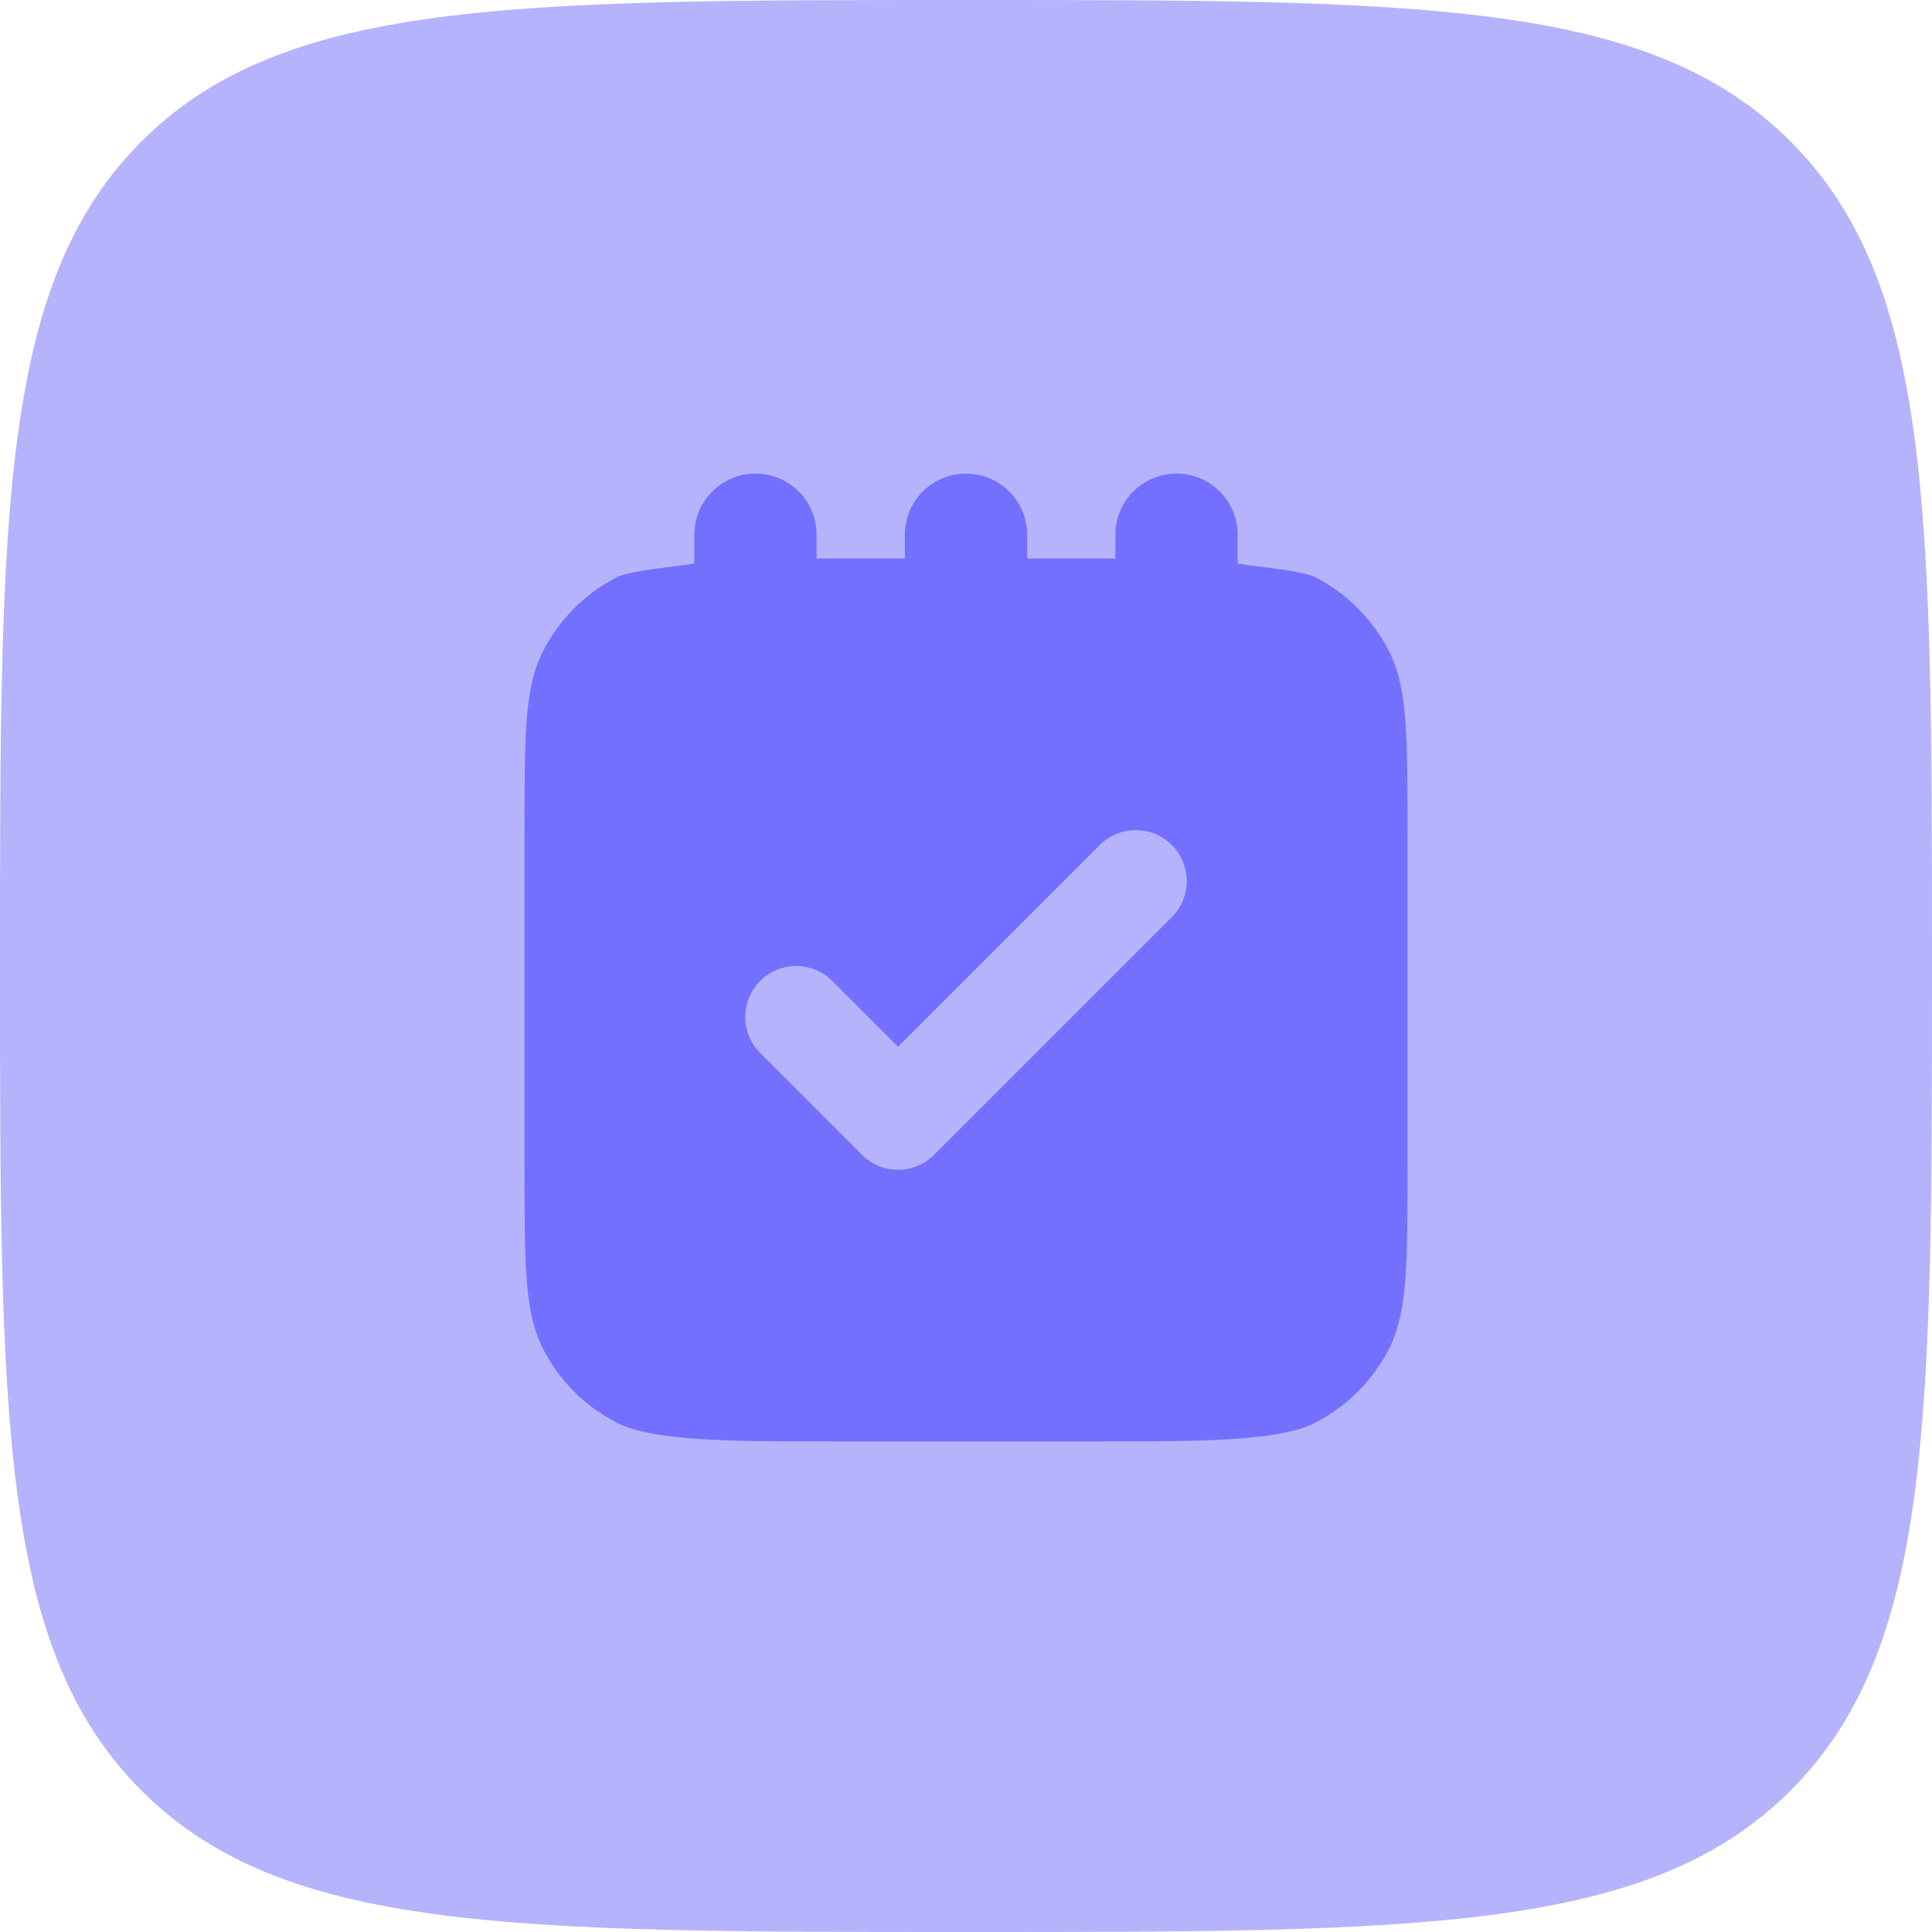 <svg width="64" height="64" viewBox="0 0 64 64" fill="none" xmlns="http://www.w3.org/2000/svg">
<path d="M0 32C0 16.915 0 9.373 4.686 4.686C9.373 0 16.915 0 32 0V0C47.085 0 54.627 0 59.314 4.686C64 9.373 64 16.915 64 32V32C64 47.085 64 54.627 59.314 59.314C54.627 64 47.085 64 32 64V64C16.915 64 9.373 64 4.686 59.314C0 54.627 0 47.085 0 32V32Z" fill="#B5B3FB"/>
<path fill-rule="evenodd" clip-rule="evenodd" d="M27.051 17.712C27.051 16.594 26.144 15.688 25.026 15.688C23.907 15.688 23.001 16.594 23.001 17.712V18.672C22.447 18.763 20.862 18.901 20.446 19.113C19.388 19.652 18.527 20.513 17.988 21.571C17.375 22.774 17.375 24.35 17.375 27.5V38.75C17.375 41.9 17.375 43.475 17.988 44.679C18.527 45.737 19.388 46.598 20.446 47.137C21.65 47.75 24.35 47.75 27.5 47.75H36.5C39.65 47.75 42.35 47.75 43.554 47.137C44.612 46.598 45.473 45.737 46.012 44.679C46.625 43.475 46.625 41.9 46.625 38.75V27.5C46.625 24.35 46.625 22.774 46.012 21.571C45.473 20.513 44.612 19.652 43.554 19.113C43.138 18.901 41.553 18.763 40.999 18.672V17.712C40.999 16.594 40.093 15.688 38.974 15.688C37.856 15.688 36.949 16.594 36.949 17.712V18.5C36.803 18.5 36.653 18.5 36.5 18.5H34.025V17.712C34.025 16.594 33.118 15.688 32 15.688C30.882 15.688 29.975 16.594 29.975 17.712V18.5H27.5C27.347 18.5 27.197 18.5 27.051 18.5V17.712ZM38.818 27.994C39.477 28.653 39.477 29.722 38.818 30.381L30.943 38.256C30.284 38.915 29.216 38.915 28.557 38.256L25.182 34.881C24.523 34.222 24.523 33.153 25.182 32.494C25.841 31.835 26.909 31.835 27.568 32.494L29.75 34.676L36.432 27.994C37.091 27.335 38.159 27.335 38.818 27.994Z" fill="#7470FF"/>
</svg>
